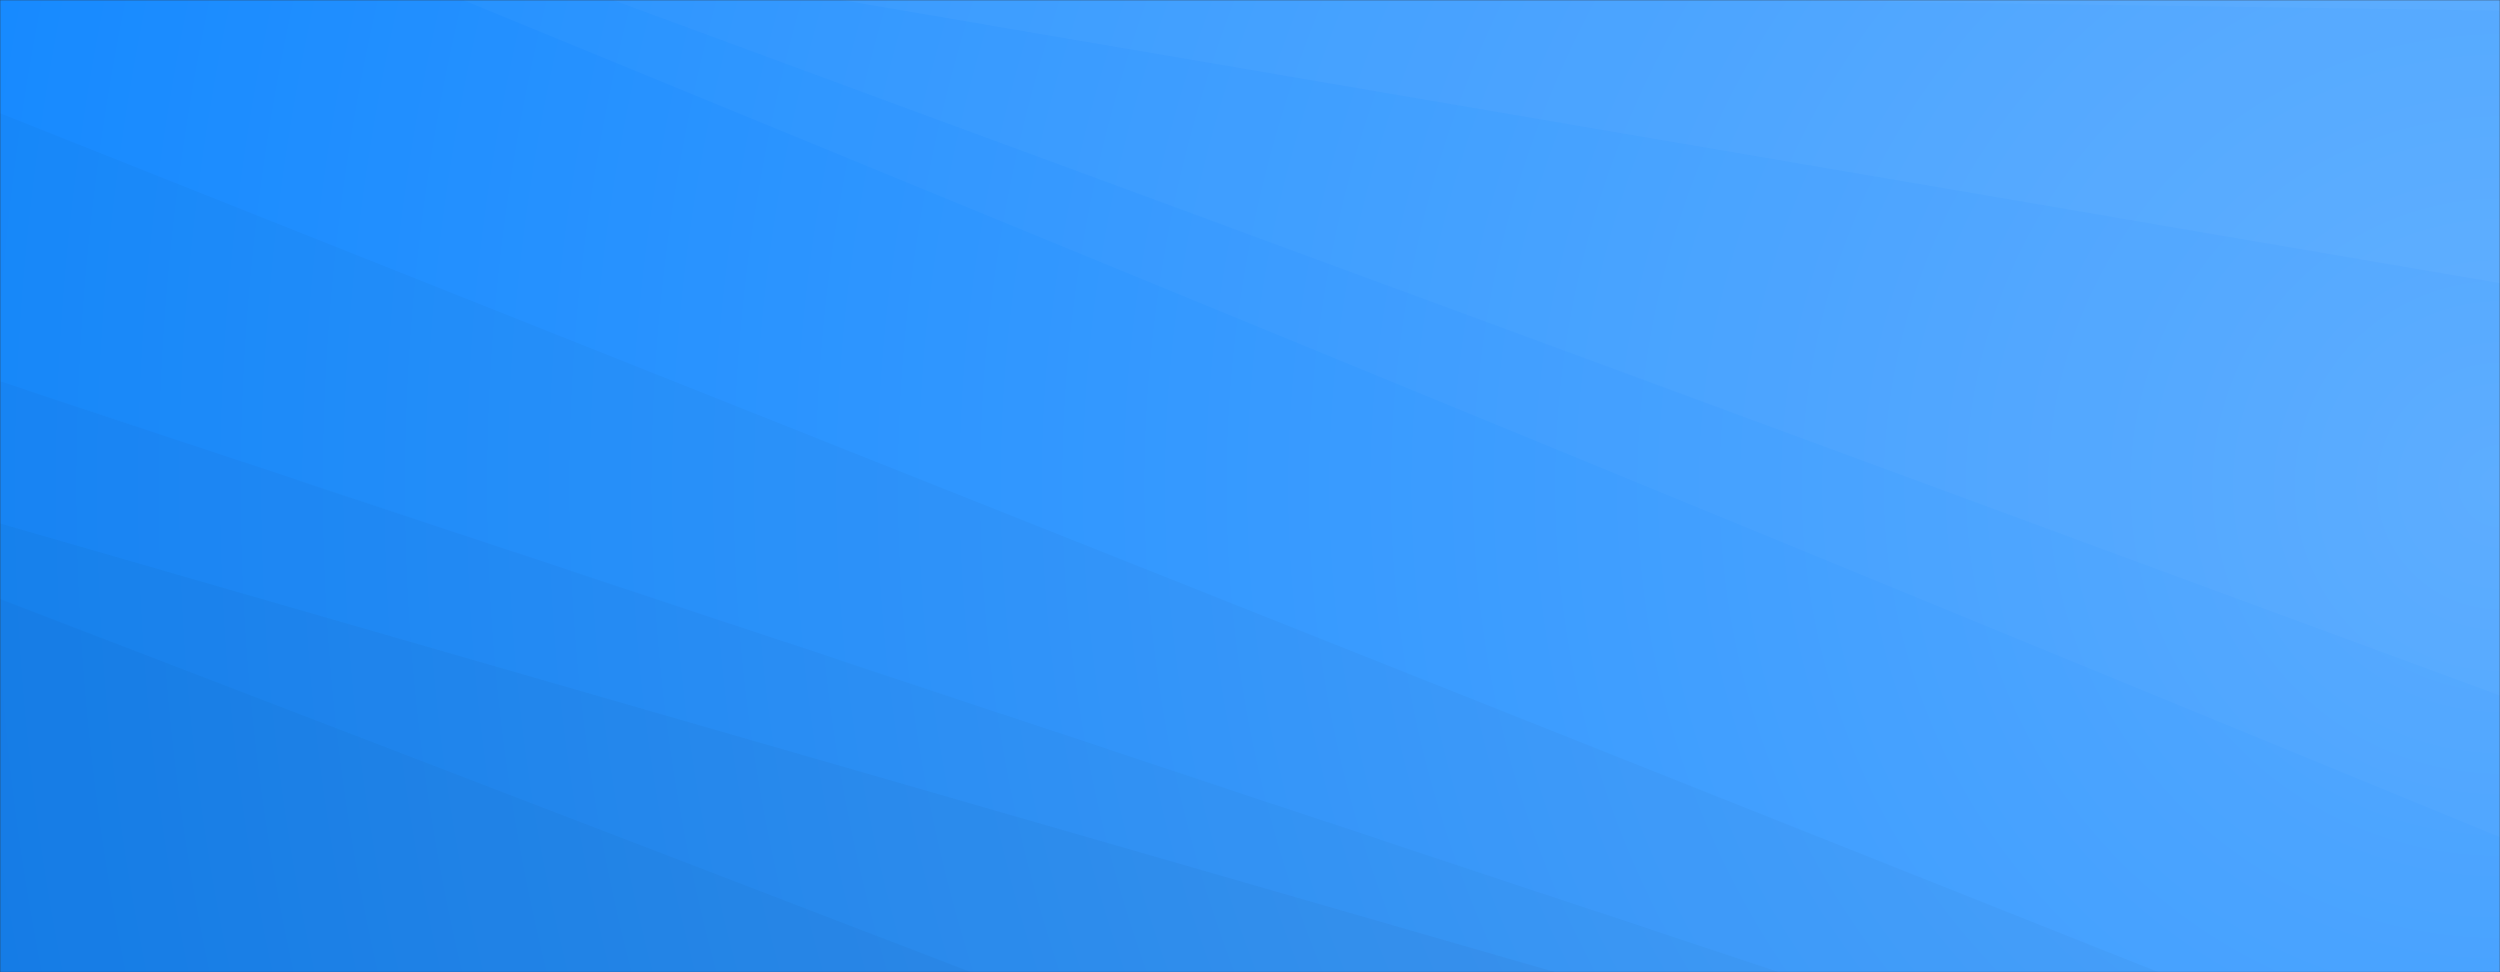 <svg xmlns="http://www.w3.org/2000/svg" version="1.1" xmlns:xlink="http://www.w3.org/1999/xlink" xmlns:svgjs="http://svgjs.com/svgjs" width="1440" height="560" preserveAspectRatio="none" viewBox="0 0 1440 560"><rect x="0" y="0" width="1440" height="560" fill="#333333" stroke="none"/><g mask="url(&quot;#SvgjsMask1564&quot;)" fill="none"><rect width="1440" height="560" x="0" y="0" fill="url(#SvgjsRadialGradient1565)"></rect><path d="M1440 0L1019.19 0L1440 6.22z" fill="rgba(255, 255, 255, .1)"></path><path d="M1019.19 0L1440 6.22L1440 163.1L484.31 0z" fill="rgba(255, 255, 255, .075)"></path><path d="M484.31 0L1440 163.1L1440 400.64L352.9 0z" fill="rgba(255, 255, 255, .05)"></path><path d="M352.9 0L1440 400.64L1440 482.23L266.6 0z" fill="rgba(255, 255, 255, .025)"></path><path d="M0 560L559.39 560L0 345.04z" fill="rgba(0, 0, 0, .1)"></path><path d="M0 345.04L559.39 560L895.93 560L0 301.52z" fill="rgba(0, 0, 0, .075)"></path><path d="M0 301.52L895.93 560L1024.9 560L0 219.63z" fill="rgba(0, 0, 0, .05)"></path><path d="M0 219.63L1024.9 560L1243.38 560L0 65.22z" fill="rgba(0, 0, 0, .025)"></path></g><defs><mask id="SvgjsMask1564"><rect width="1440" height="560" fill="#ffffff"></rect></mask><radialGradient cx="100%" cy="50%" r="1466.97" gradientUnits="userSpaceOnUse" id="SvgjsRadialGradient1565"><stop stop-color="rgba(85, 169, 255, 1)" offset="0"></stop><stop stop-color="rgba(23, 138, 255, 1)" offset="1"></stop></radialGradient></defs></svg>